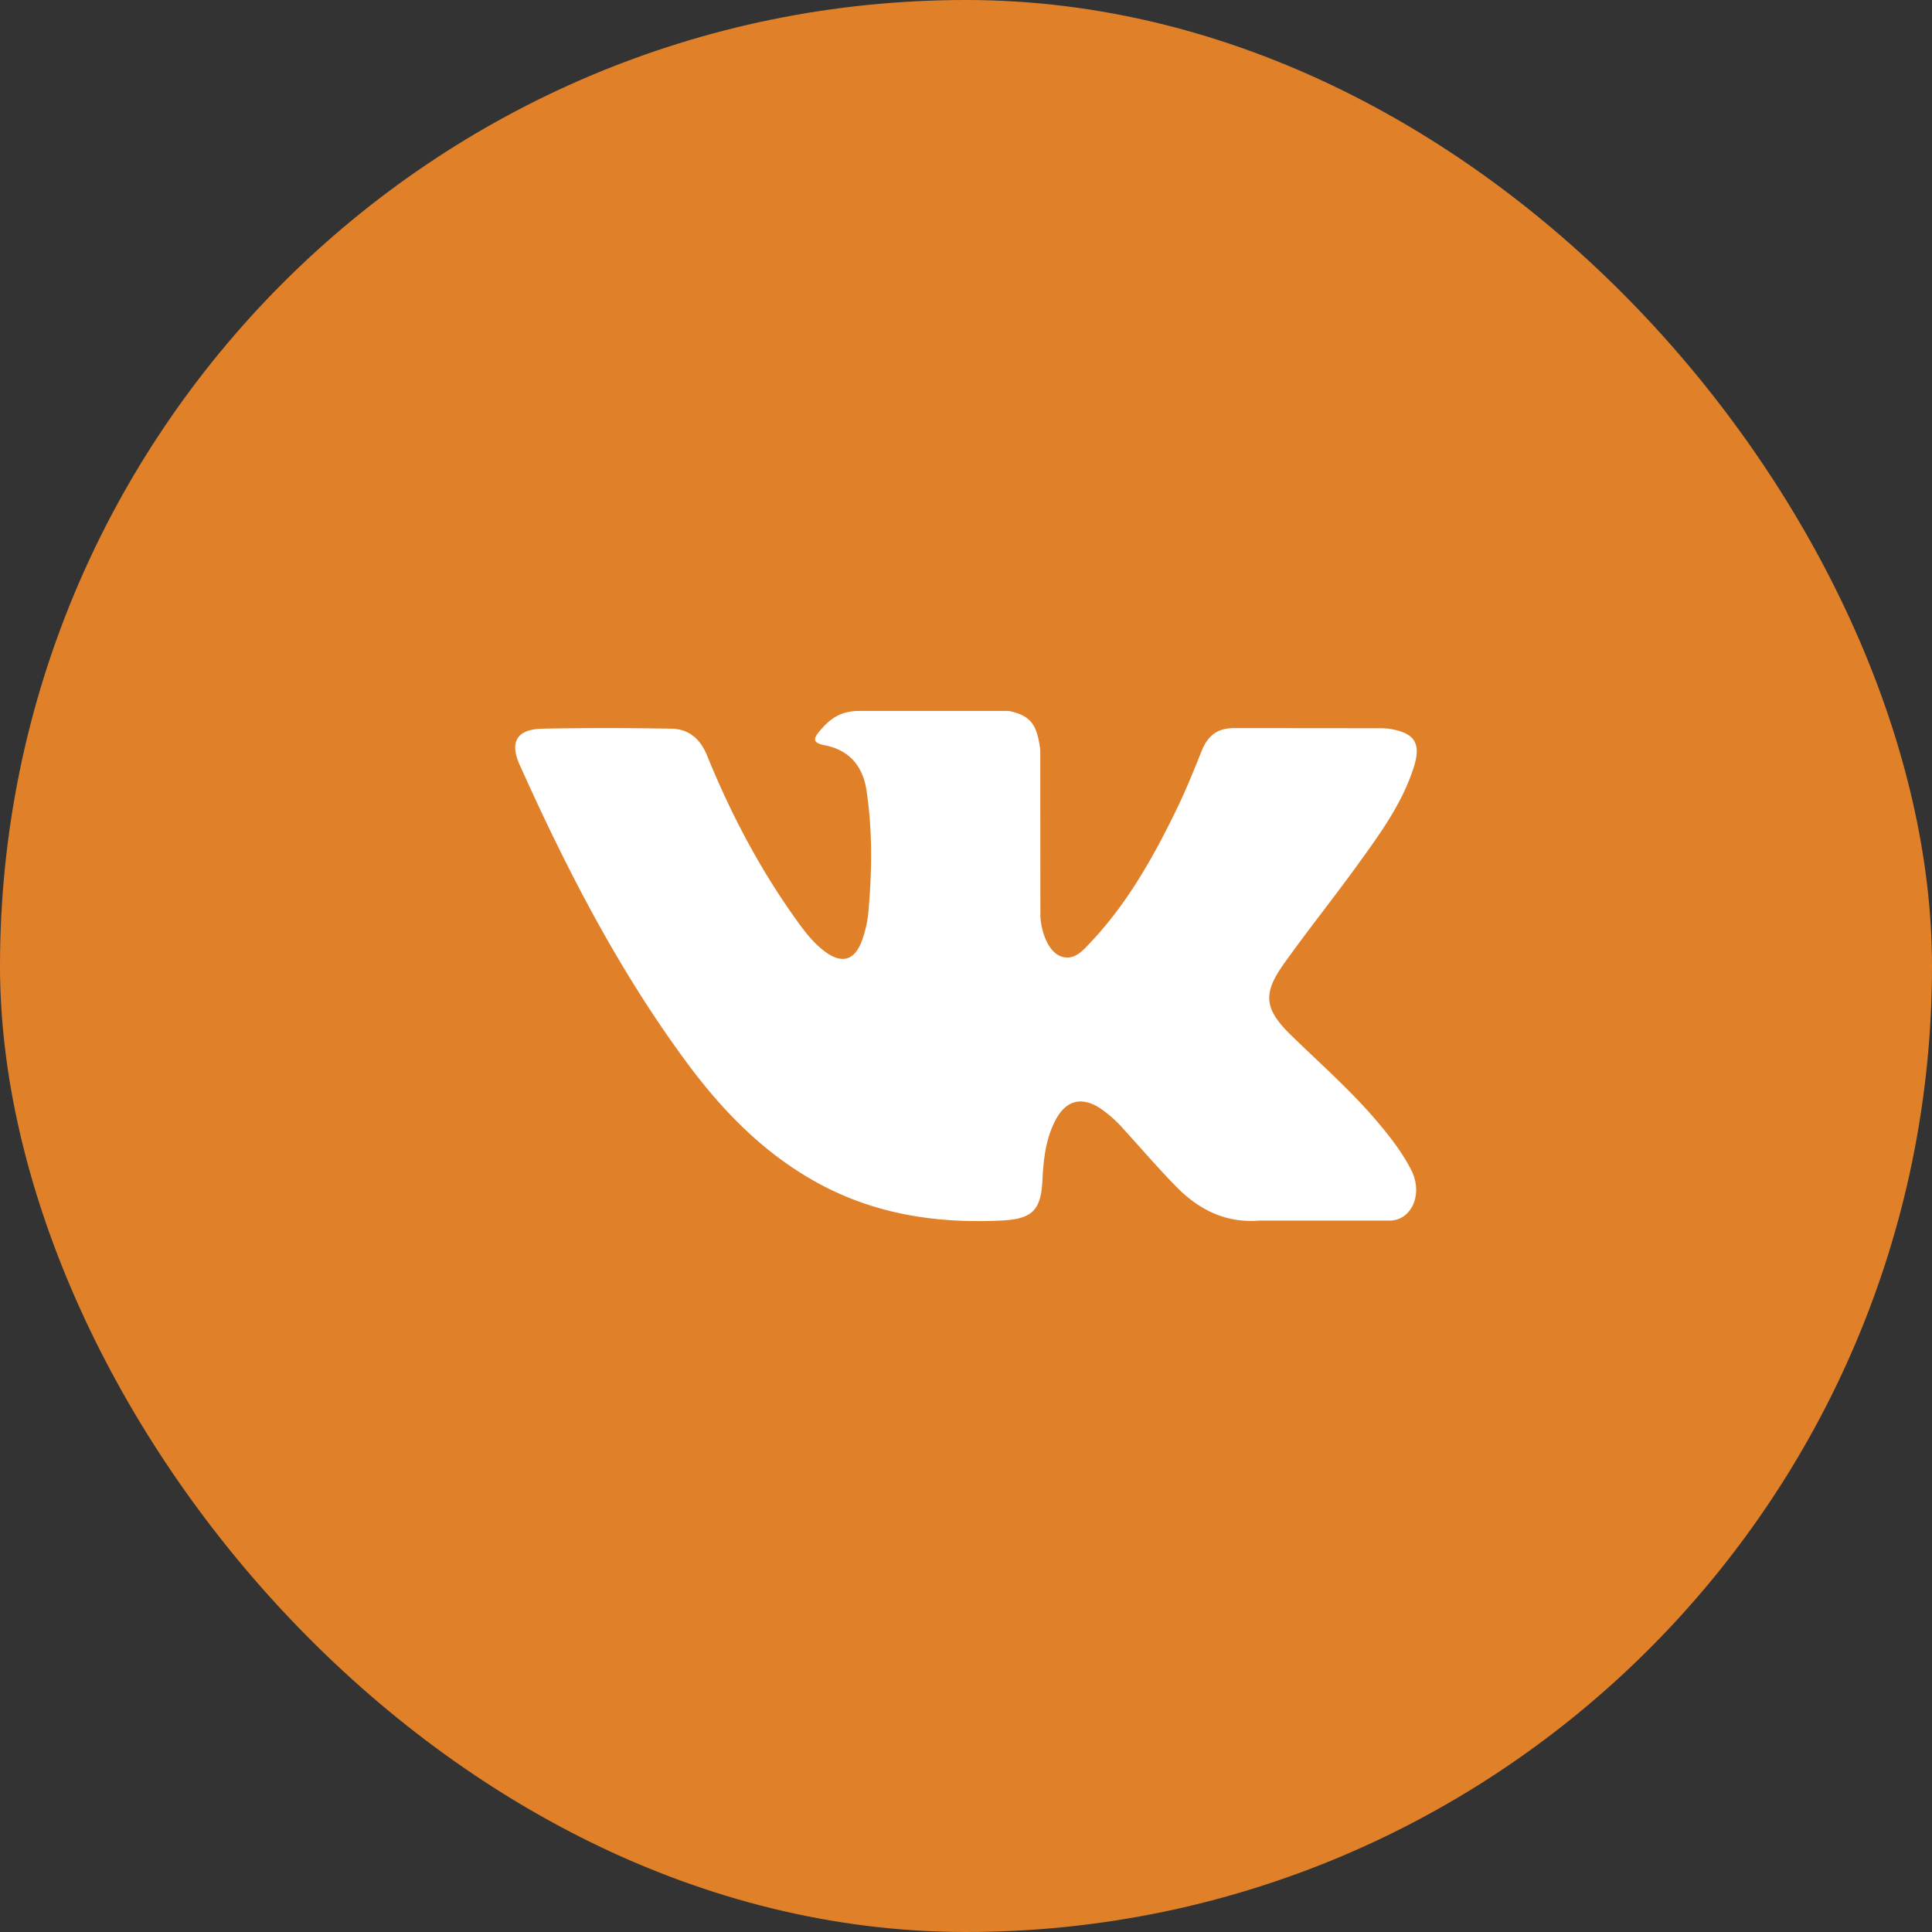 <svg width="30" height="30" fill="none" xmlns="http://www.w3.org/2000/svg"><rect width="100%" height="100%" fill="#333333" stroke="none"/><rect width="30" height="30" rx="15" fill="#E0812A"/><path fill-rule="evenodd" clip-rule="evenodd" d="M20.049 16.076c.464.453.954.88 1.37 1.38.185.221.36.45.492.707.19.366.018.769-.31.79h-2.04c-.526.044-.945-.168-1.298-.528-.282-.288-.544-.594-.815-.891a1.932 1.932 0 00-.367-.326c-.279-.181-.52-.126-.68.165-.162.295-.198.622-.214.951-.022.48-.167.607-.65.629-1.03.048-2.01-.108-2.918-.628-.802-.458-1.423-1.105-1.964-1.838-1.053-1.427-1.86-2.995-2.584-4.607-.163-.363-.044-.558.357-.565.665-.013 1.33-.012 1.996 0 .27.003.45.158.554.414.36.885.8 1.727 1.354 2.508.147.207.297.415.51.562.237.161.417.108.528-.156a1.74 1.74 0 00.118-.526c.053-.615.06-1.23-.033-1.843-.057-.383-.272-.63-.654-.703-.195-.037-.166-.11-.072-.221.164-.192.318-.311.626-.311h2.305c.363.071.443.234.493.6l.002 2.56c-.004.141.07.56.325.654.204.067.338-.096.46-.226.552-.585.946-1.277 1.298-1.994.156-.315.29-.643.42-.97.097-.242.248-.362.522-.357l2.218.002c.066 0 .132.001.196.012.374.064.476.225.36.59-.181.572-.535 1.05-.881 1.53-.37.511-.766 1.005-1.133 1.52-.337.47-.31.708.109 1.116z" fill="#fff"/></svg>